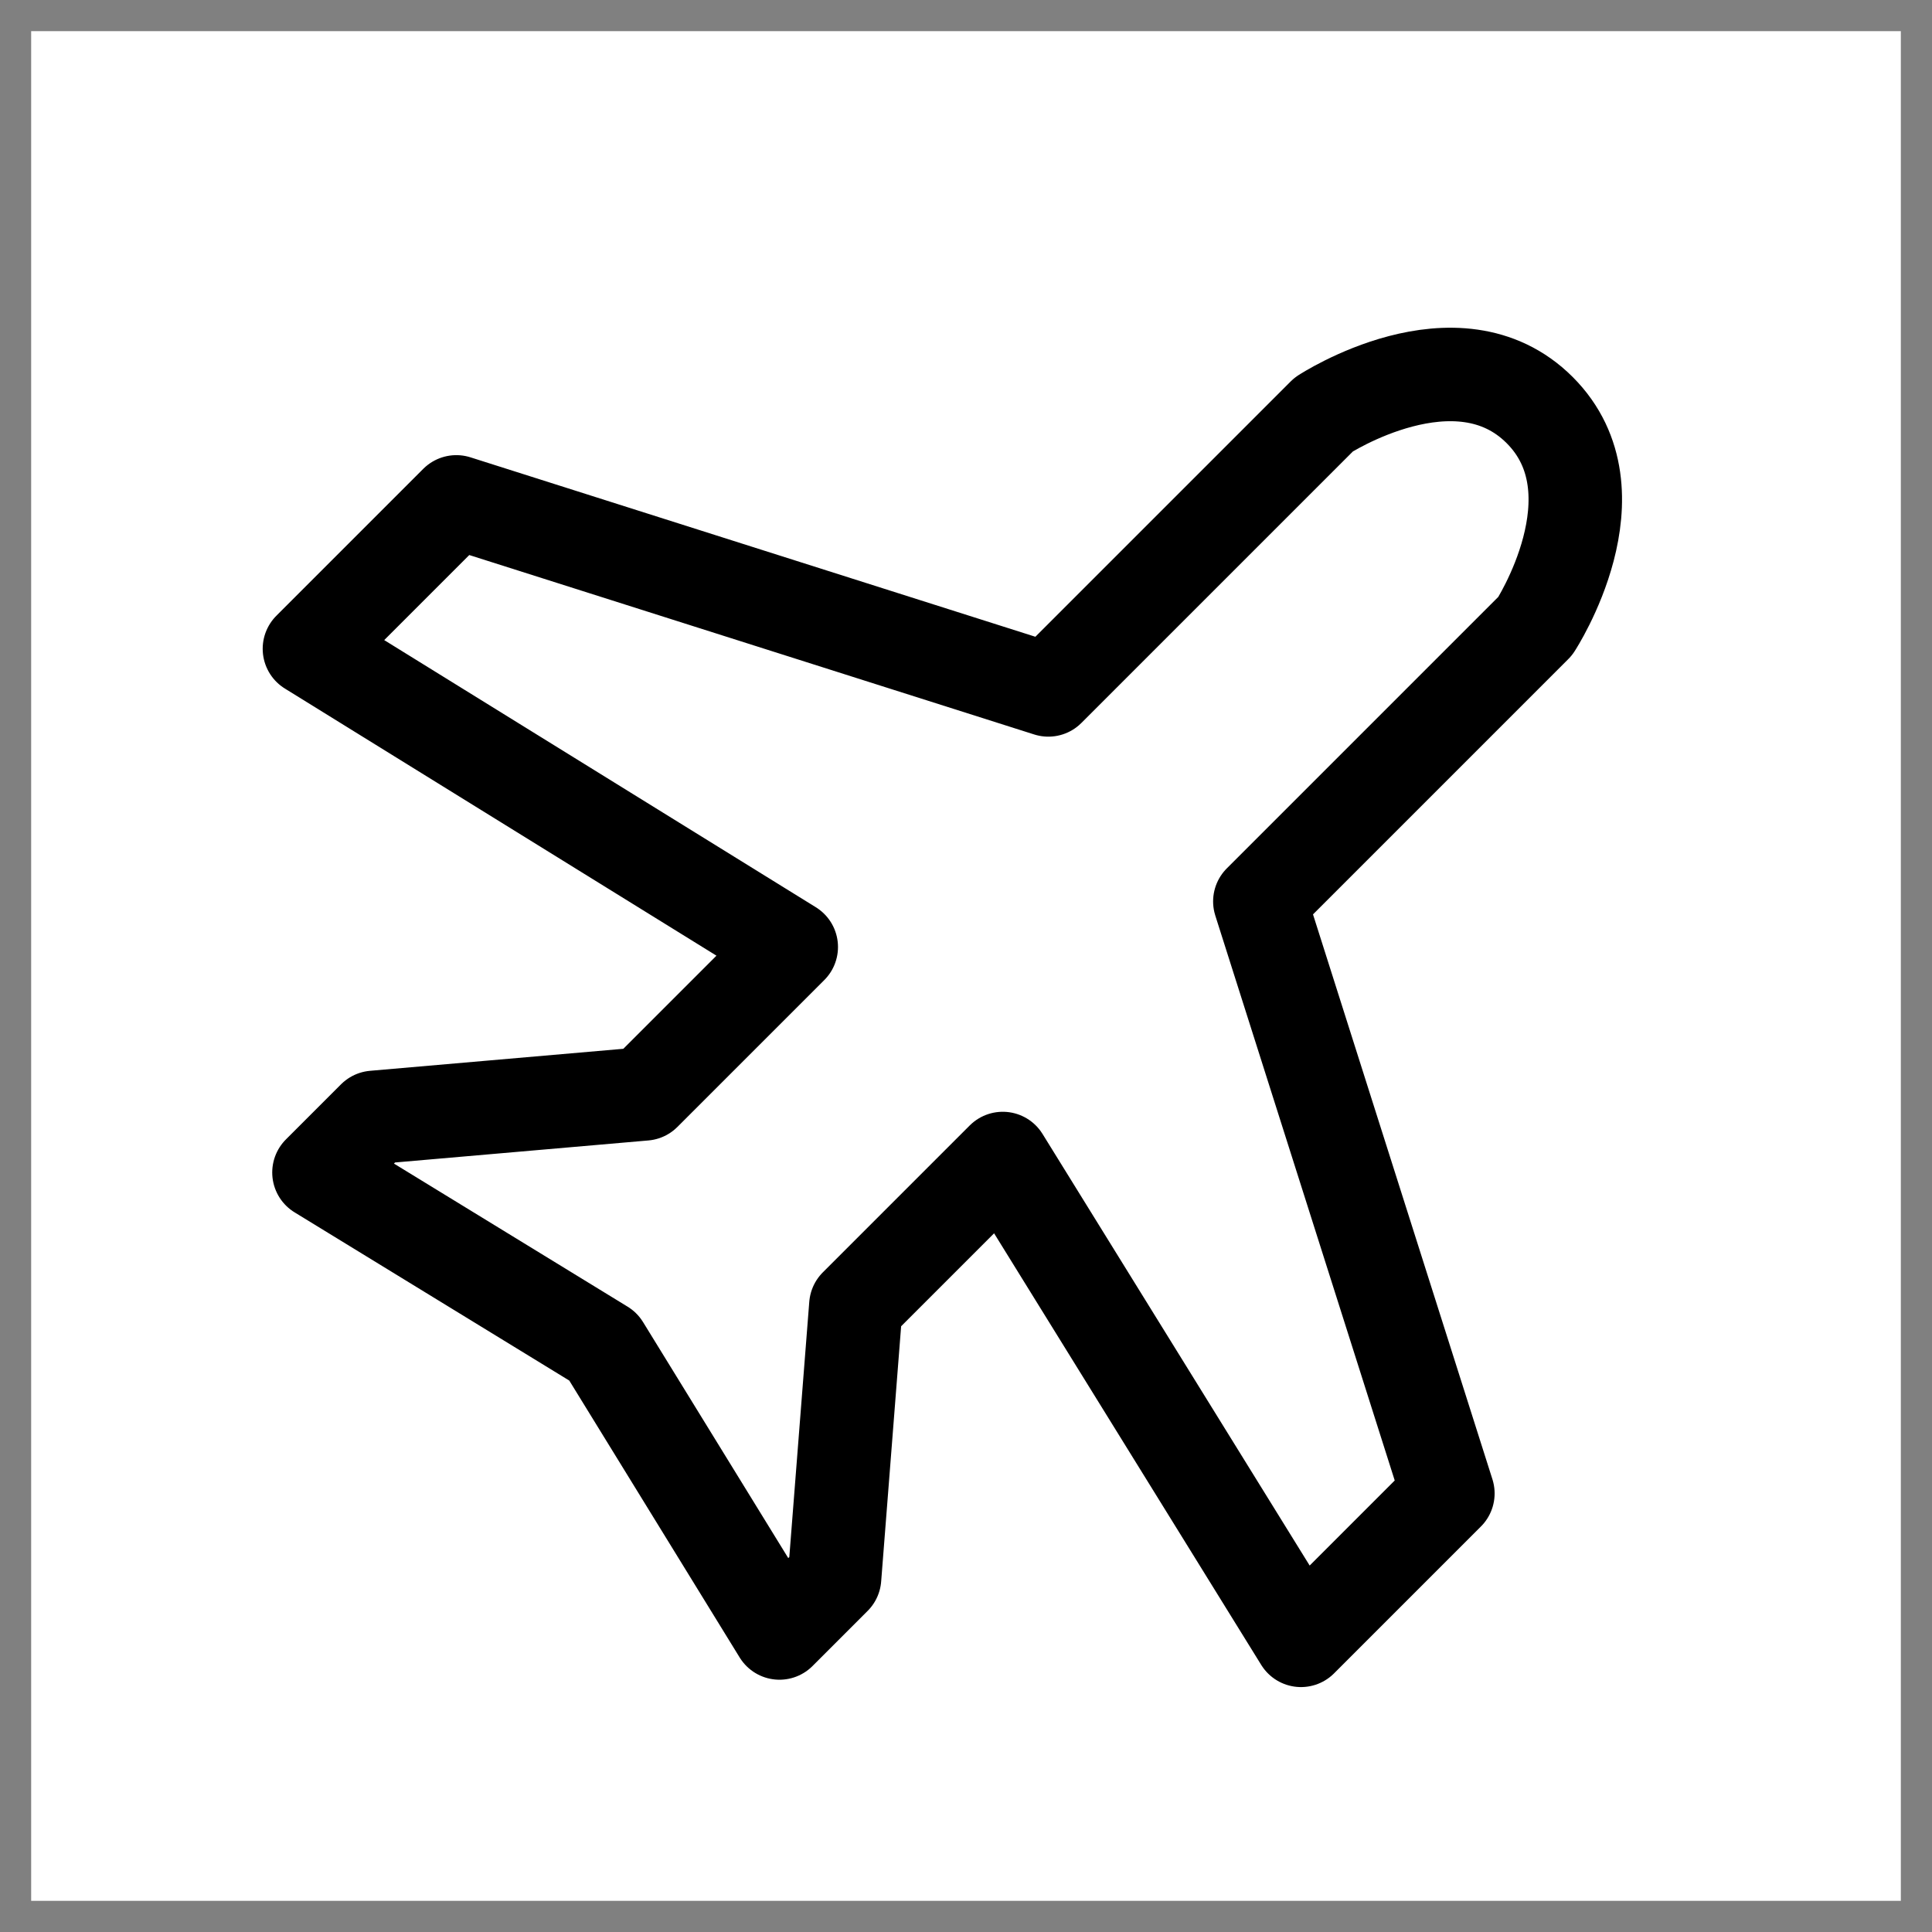 <svg width="31" height="31" viewBox="0 0 31 31" fill="none" xmlns="http://www.w3.org/2000/svg">
<rect x="0" y="0" width="31" height="31" fill="#808080" stroke="none"/>
<path d="M30.5 0.5H0.5V30.5H30.5V0.5Z" fill="white"/>
<path d="M24.634 10.045C24.634 10.045 26.031 7.906 24.705 6.58C23.379 5.254 21.24 6.651 21.24 6.651L16.821 11.07L7.322 8.053L4.965 10.41L12.696 15.195L10.339 17.552L6.002 17.929L5.118 18.813L9.679 21.606L12.507 26.202L13.391 25.318L13.733 20.946L16.09 18.589L20.875 26.32L23.232 23.963L20.215 14.464L24.634 10.045Z" stroke="black" stroke-width="1.5" stroke-linejoin="round"/>
</svg>
